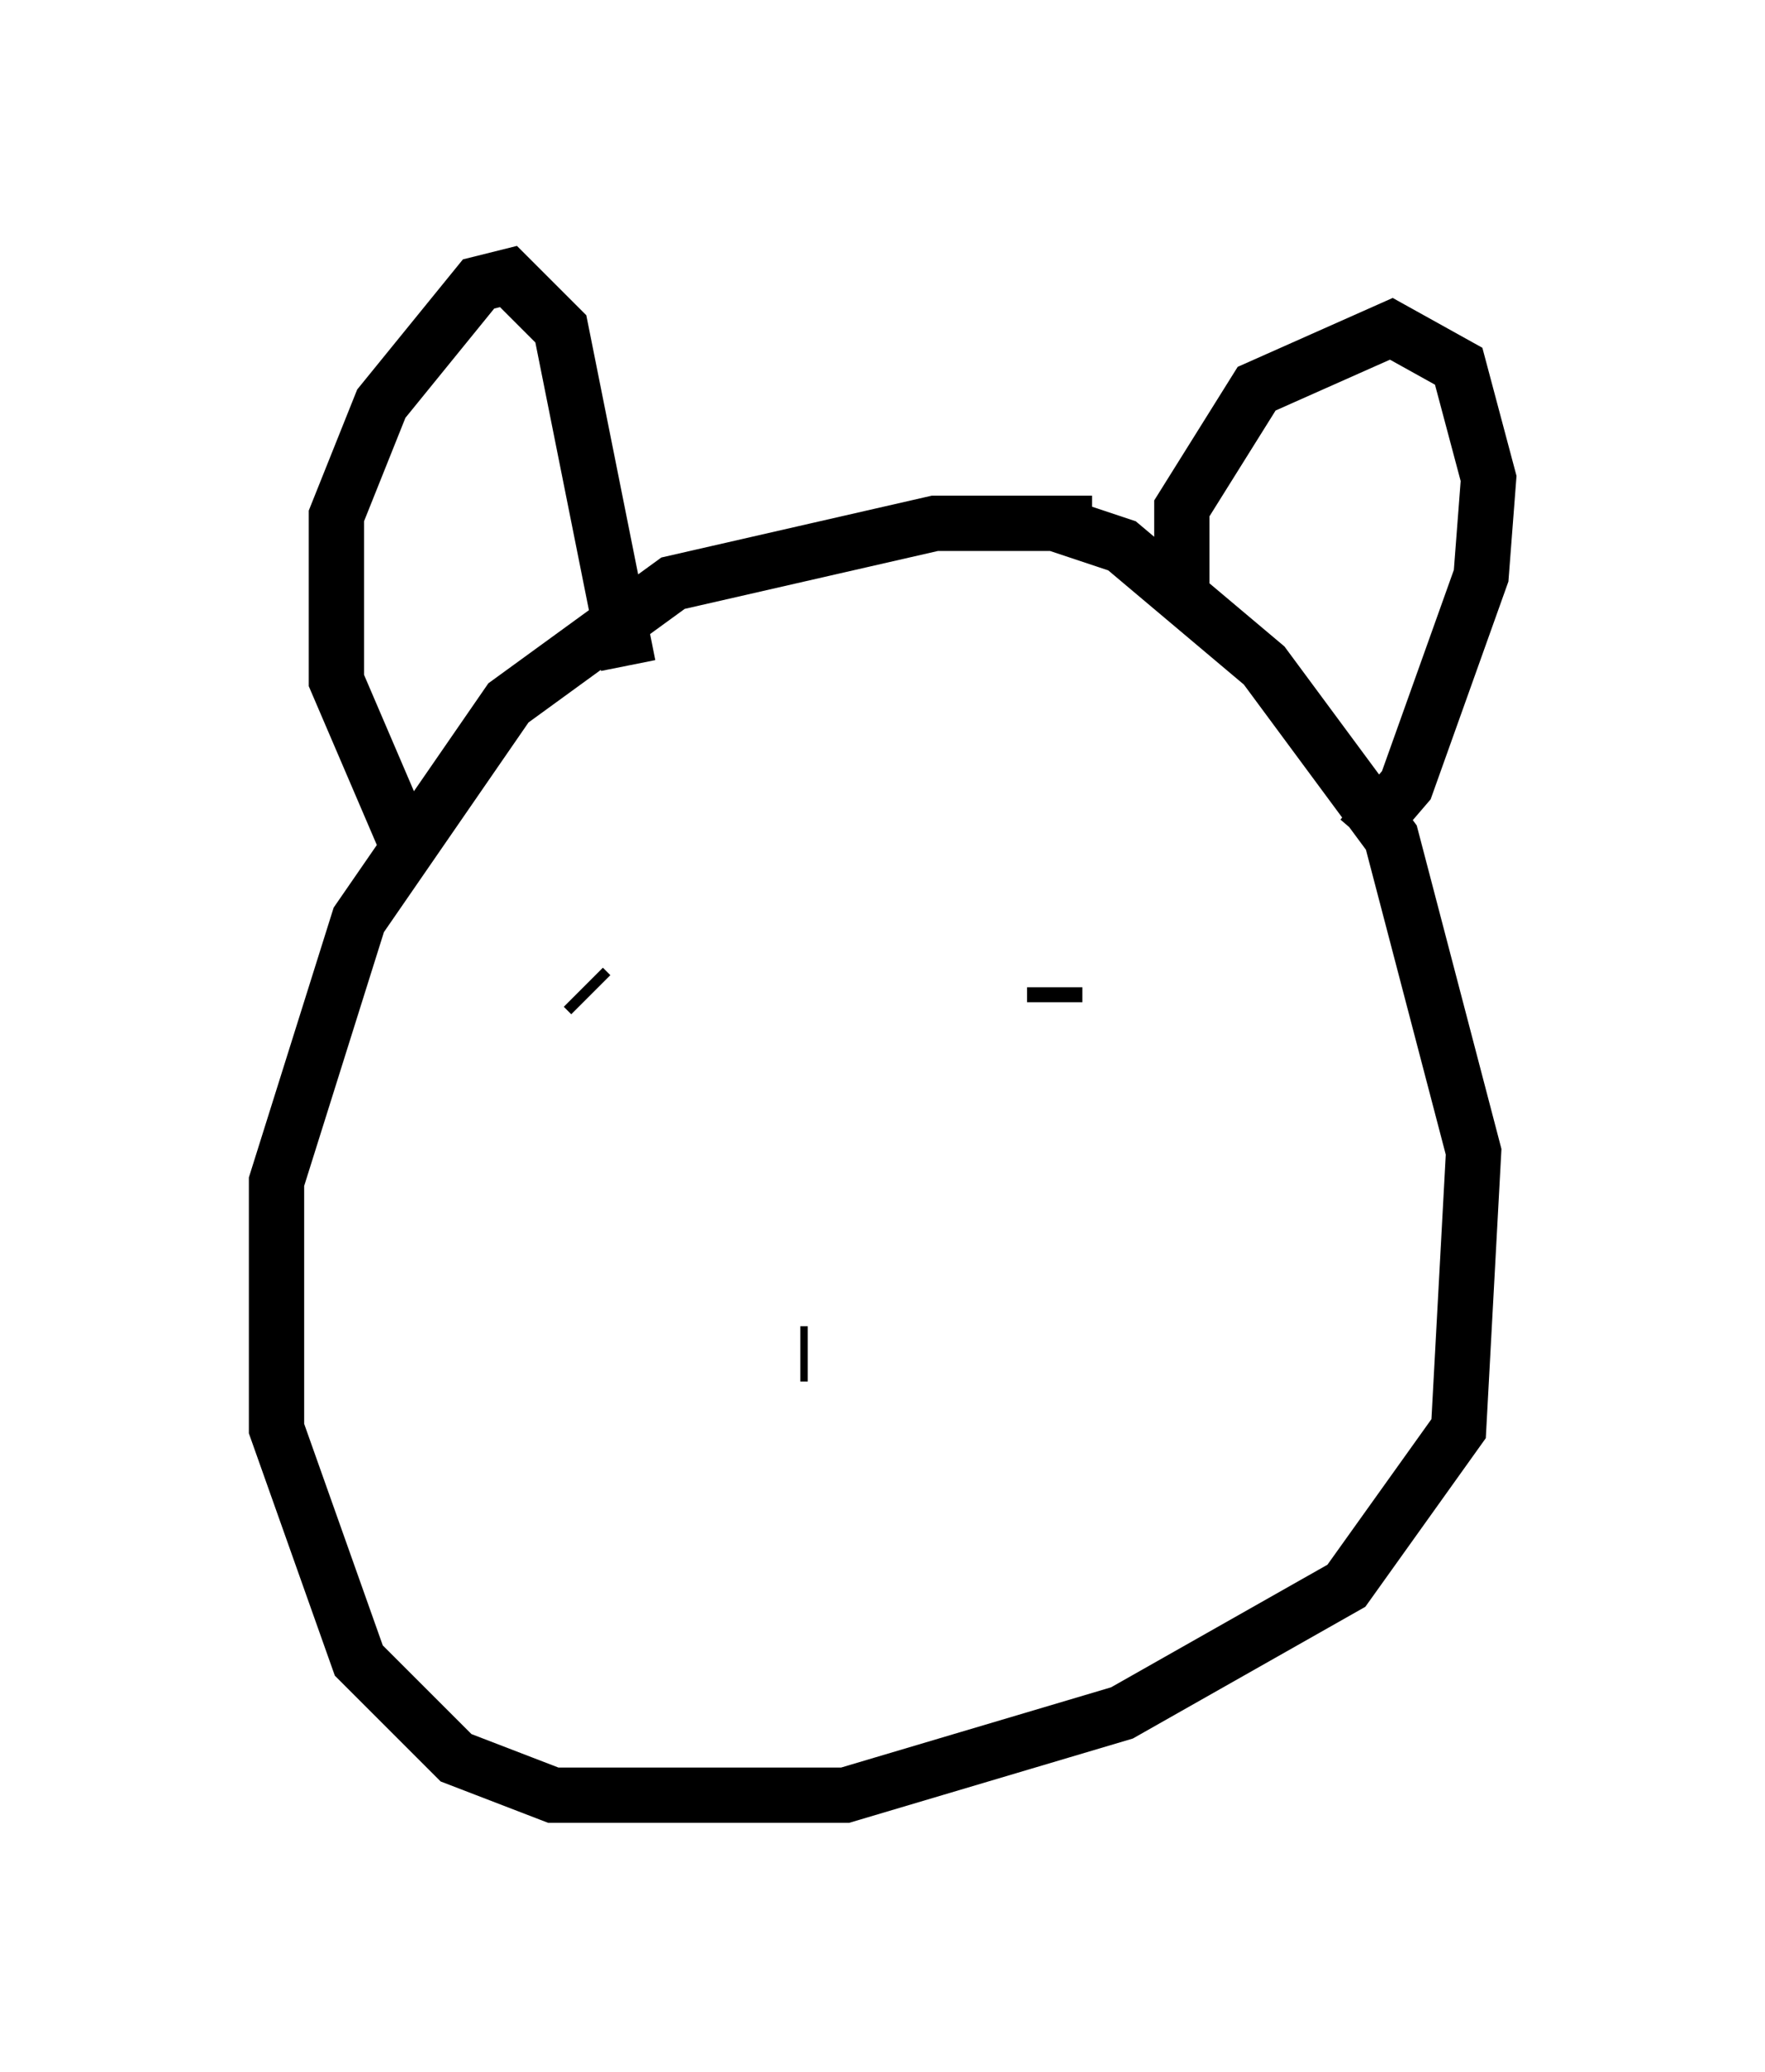 <?xml version="1.0" encoding="utf-8" ?>
<svg baseProfile="full" height="37.469" version="1.1" width="31.921" xmlns="http://www.w3.org/2000/svg" xmlns:ev="http://www.w3.org/2001/xml-events" xmlns:xlink="http://www.w3.org/1999/xlink"><defs /><rect fill="white" height="37.469" width="31.921" x="0" y="0" /><path d="M21.915, 10.142 m-2.165, -0.677 l-2.842, 0.0 -4.736, 1.083 l-2.977, 2.165 -2.706, 3.924 l-1.488, 4.736 0.0, 4.465 l1.488, 4.195 1.759, 1.759 l1.759, 0.677 5.277, 0.0 l5.007, -1.488 4.059, -2.3 l2.03, -2.842 0.271, -5.007 l-1.488, -5.683 -2.3, -3.112 l-2.571, -2.165 -1.218, -0.406 m2.3, 1.488 l0.0, -1.759 1.353, -2.165 l2.436, -1.083 1.218, 0.677 l0.541, 2.03 -0.135, 1.759 l-1.353, 3.789 -0.812, 0.947 m-13.261, -3.112 l-1.218, -6.089 -0.947, -0.947 l-0.541, 0.135 -1.759, 2.165 l-0.812, 2.03 0.0, 2.977 l1.218, 2.842 m3.248, 2.706 l0.135, 0.135 m8.39, -0.135 l0.0, 0.271 m-4.601, 6.36 l0.135, 0.0 " fill="none" stroke="black" stroke-width="1" /></svg>